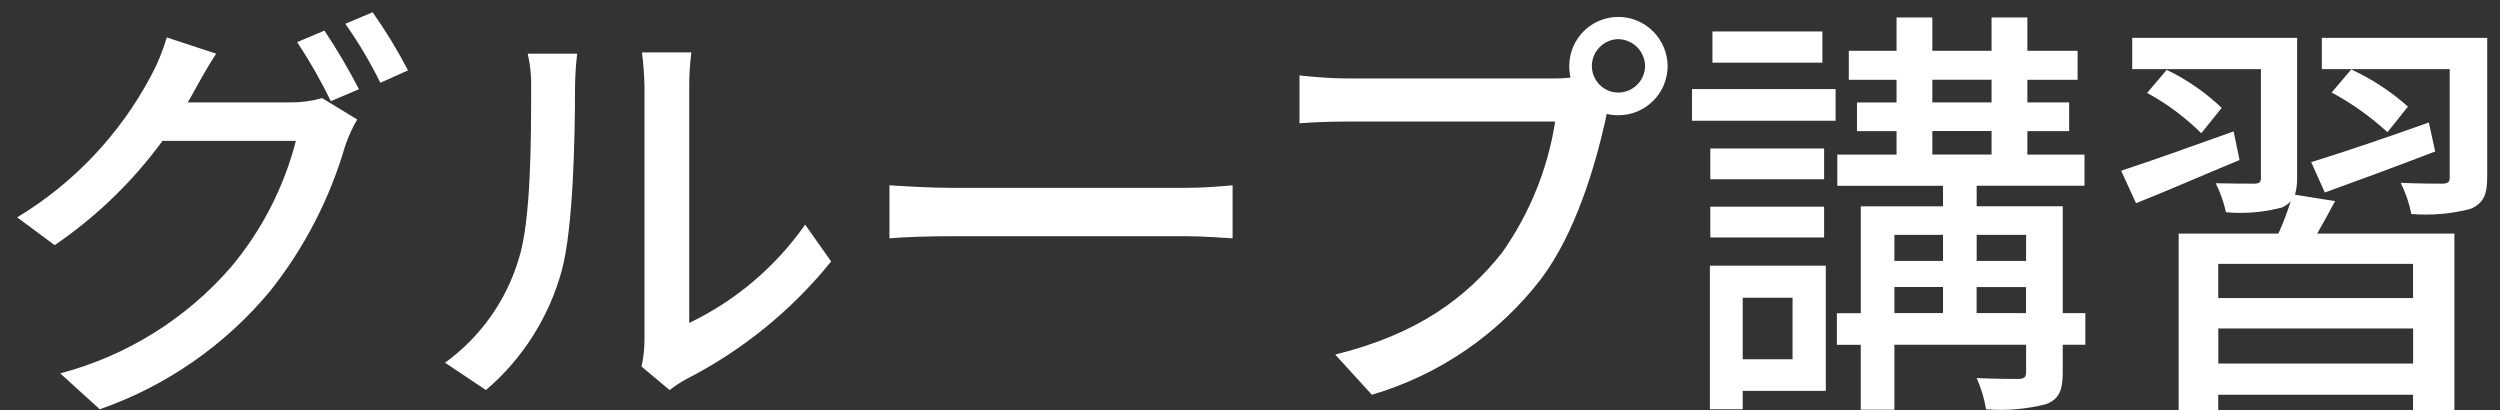 <svg width="134" height="22" viewBox="0 0 134 22" fill="none" xmlns="http://www.w3.org/2000/svg">
<rect x="0" y="0" width="134" height="22" fill="#333333" stroke="none"/>
<path d="M17.39 1.64L15.928 2.258C16.599 3.272 17.202 4.329 17.733 5.423L19.24 4.782C18.681 3.701 18.064 2.652 17.39 1.64ZM19.971 0.658L18.509 1.276C19.218 2.278 19.846 3.335 20.386 4.438L21.87 3.773C21.308 2.692 20.674 1.65 19.971 0.655V0.658ZM11.588 2.877L8.939 2.006C8.729 2.721 8.446 3.412 8.093 4.068C6.431 7.2 3.952 9.821 0.921 11.651L2.931 13.14C5.161 11.621 7.115 9.73 8.71 7.55H15.86C15.219 10.034 14.033 12.344 12.388 14.309C9.976 17.09 6.784 19.078 3.228 20.013L5.349 21.937C8.913 20.694 12.072 18.5 14.486 15.591C16.319 13.282 17.684 10.636 18.506 7.802C18.673 7.317 18.887 6.848 19.146 6.405L17.269 5.259C16.712 5.417 16.135 5.494 15.556 5.488H10.058C10.195 5.282 10.286 5.099 10.4 4.893C10.652 4.435 11.131 3.564 11.588 2.877ZM34.385 19.646L35.892 20.907C36.167 20.695 36.457 20.503 36.76 20.334C39.77 18.799 42.425 16.646 44.549 14.014L43.156 12.04C41.57 14.302 39.43 16.117 36.943 17.31V4.641C36.941 4.028 36.979 3.416 37.057 2.808H34.408C34.487 3.416 34.532 4.028 34.545 4.641V18.203C34.544 18.689 34.491 19.173 34.385 19.646ZM23.855 19.44L26.047 20.907C28.016 19.227 29.433 16.992 30.113 14.492C30.73 12.201 30.821 7.321 30.821 4.71C30.827 4.097 30.865 3.485 30.936 2.877H28.286C28.427 3.485 28.489 4.109 28.469 4.732C28.469 7.367 28.469 11.834 27.806 13.873C27.137 16.115 25.748 18.073 23.855 19.44ZM47.675 9.933V12.774C48.452 12.705 49.823 12.659 51.079 12.659H63.508C64.513 12.659 65.564 12.751 66.067 12.774V9.933C65.496 9.979 64.605 10.07 63.508 10.07H51.082C49.849 10.07 48.433 9.979 47.679 9.933H47.675ZM85.323 3.541C85.324 3.163 85.472 2.8 85.737 2.53C86.002 2.26 86.362 2.105 86.739 2.098C87.119 2.104 87.481 2.258 87.75 2.527C88.018 2.797 88.172 3.16 88.178 3.541C88.171 3.92 88.016 4.28 87.747 4.546C87.478 4.811 87.116 4.96 86.739 4.962C86.364 4.96 86.005 4.809 85.74 4.543C85.474 4.277 85.325 3.917 85.323 3.541ZM84.112 3.541C84.112 3.749 84.135 3.957 84.18 4.16C83.856 4.196 83.528 4.211 83.202 4.205H72.12C71.366 4.205 70.293 4.114 69.653 4.042V6.608C70.247 6.562 71.16 6.516 72.12 6.516H83.358C82.962 9.051 81.984 11.46 80.503 13.553C78.607 15.935 76.026 17.905 71.568 19.005L73.533 21.159C77.133 20.101 80.308 17.928 82.601 14.95C84.451 12.495 85.502 8.879 86.027 6.542C86.05 6.405 86.096 6.244 86.119 6.107C86.321 6.152 86.528 6.176 86.736 6.176C87.082 6.178 87.426 6.112 87.747 5.98C88.068 5.849 88.36 5.655 88.606 5.41C88.852 5.166 89.048 4.875 89.182 4.554C89.315 4.233 89.385 3.889 89.385 3.541C89.38 2.84 89.098 2.17 88.602 1.676C88.105 1.183 87.434 0.906 86.736 0.907C86.039 0.907 85.372 1.185 84.88 1.679C84.388 2.173 84.112 2.843 84.112 3.541ZM97.68 1.685H91.787V3.358H97.68V1.685ZM96.081 15.958V19.257H93.409V15.958H96.081ZM97.863 14.24H91.65V21.937H93.409V20.952H97.863V14.24ZM91.673 12.728H97.772V11.078H91.673V12.728ZM97.772 7.959H91.673V9.609H97.772V7.959ZM90.691 6.47H98.388V4.775H90.691V6.47ZM105.946 16.779V15.385H108.595V16.783L105.946 16.779ZM101.54 15.382H104.145V16.779H101.54V15.382ZM104.145 12.587V13.985H101.54V12.59L104.145 12.587ZM108.599 12.587V13.985H105.949V12.59L108.599 12.587ZM103.573 7.023H106.748V8.283H103.573V7.023ZM103.573 4.274H106.748V5.488H103.573V4.274ZM111.774 16.783H110.563V11.055H105.949V9.956H111.728V8.287H108.667V7.027H110.906V5.488H108.667V4.277H111.359V2.723H108.667V0.936H106.748V2.723H103.573V0.936H101.655V2.723H99.096V4.277H101.655V5.492H99.534V7.027H101.655V8.287H98.48V9.959H104.145V11.059H99.739V16.786H98.457V18.481H99.736V21.96H101.54V18.478H108.599V19.921C108.599 20.196 108.53 20.288 108.233 20.311C107.936 20.311 106.928 20.311 105.949 20.265C106.189 20.798 106.358 21.36 106.452 21.937C107.533 22.025 108.621 21.932 109.672 21.663C110.38 21.387 110.563 20.907 110.563 19.944V18.478H111.774V16.783ZM124.611 10.319C126.324 9.7 128.494 8.899 130.527 8.12L130.185 6.565C127.877 7.39 125.502 8.192 123.88 8.692L124.611 10.319ZM129.065 5.714C128.157 4.903 127.133 4.231 126.027 3.721L124.977 4.958C126.058 5.541 127.063 6.255 127.969 7.086L129.065 5.714ZM119.723 7.043C117.484 7.845 115.246 8.647 113.693 9.151L114.492 10.892C116.114 10.25 118.101 9.38 120.039 8.578L119.723 7.043ZM119.083 5.783C118.213 4.953 117.219 4.265 116.137 3.744L115.086 4.981C116.15 5.559 117.127 6.287 117.987 7.141L119.083 5.783ZM129.339 15.978H118.897V14.145H129.339V15.978ZM118.901 19.486V17.604H129.343V19.486H118.901ZM123.012 10.437C123.094 10.139 123.133 9.83 123.126 9.52V2.029H114.286V3.705H121.185V9.524C121.185 9.753 121.116 9.844 120.819 9.844C120.545 9.844 119.677 9.844 118.763 9.822C119.01 10.315 119.194 10.837 119.312 11.376C120.316 11.466 121.329 11.381 122.304 11.124C122.488 11.048 122.652 10.931 122.784 10.78C122.599 11.374 122.378 11.956 122.121 12.522H116.776V22.006H118.897V21.159H129.339V22.006H131.555V12.522H124.2C124.52 11.972 124.839 11.376 125.159 10.78L123.012 10.437ZM133.314 2.029H124.451V3.705H131.304V9.501C131.304 9.753 131.235 9.822 130.938 9.844C130.641 9.844 129.633 9.844 128.677 9.799C128.941 10.328 129.134 10.89 129.248 11.471C130.314 11.558 131.387 11.465 132.423 11.196C133.108 10.898 133.314 10.44 133.314 9.501V2.029Z" fill="white"/>
</svg>

